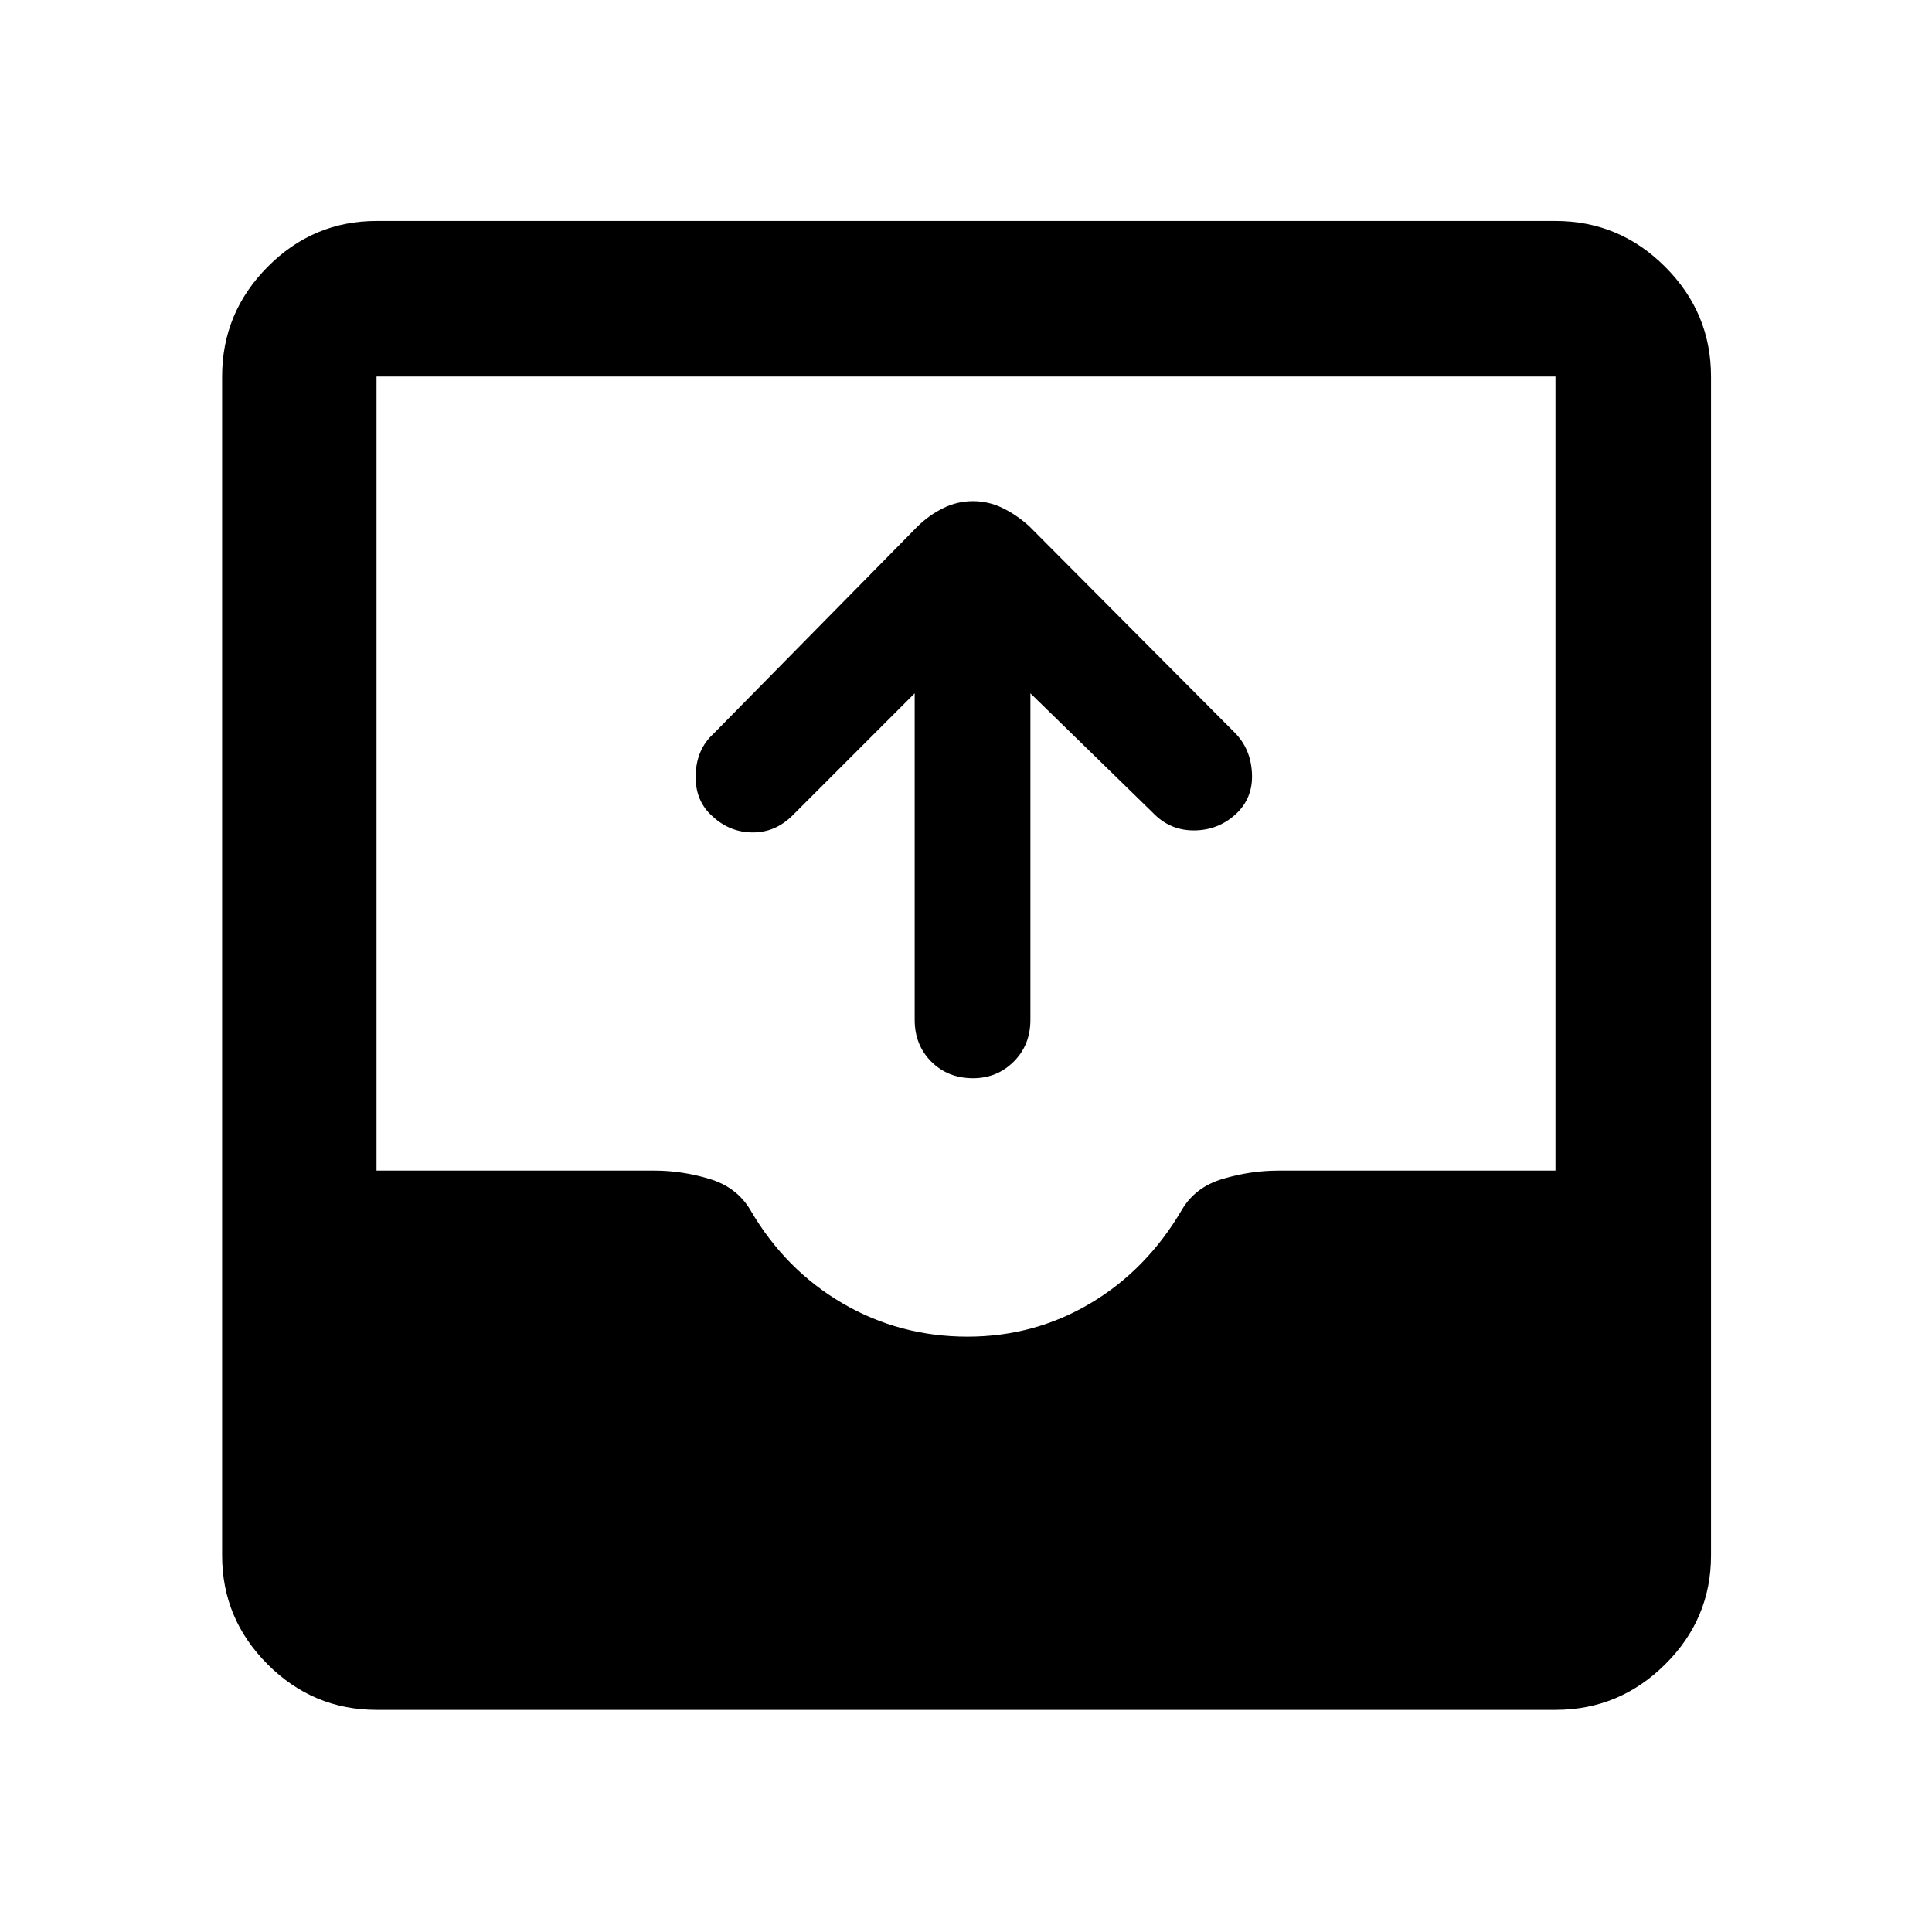 <svg xmlns="http://www.w3.org/2000/svg" height="48" viewBox="0 -960 960 960" width="48"><path d="M187.09-110.37q-31.48 0-54.1-22.62t-22.62-54.1v-585.82q0-31.71 22.62-54.5t54.1-22.79h585.82q31.71 0 54.5 22.79t22.79 54.5v585.82q0 31.48-22.79 54.1t-54.5 22.62H187.09Zm293.66-185.46q33.22 0 61.1-16.58 27.89-16.59 45.32-46.27 6.57-11.39 20.33-15.52 13.75-4.13 27.77-4.13h137.64v-394.58H187.09v394.58h138.26q13.51 0 27.21 4.13 13.7 4.13 20.4 15.64 17.3 29.56 45.66 46.15 28.35 16.58 62.13 16.58ZM454.5-615.5l-60.63 60.63q-8.5 8.5-19.75 8.5t-19.71-7.68q-9.02-7.69-8.75-20.6.27-12.9 8.86-20.75L456-698.5q5.77-5.63 12.75-9.05 6.98-3.43 14.71-3.43 7.74 0 14.72 3.41 6.98 3.4 13.17 8.98l102.18 102.63q8.04 8.09 8.57 20.41.53 12.31-8.23 20.25-8.74 7.93-20.74 7.93-12 0-20.5-9L512-615.5v162.26q0 12.5-8.29 20.75t-20.21 8.25q-12.5 0-20.75-8.25t-8.25-20.75V-615.5Z"/></svg>